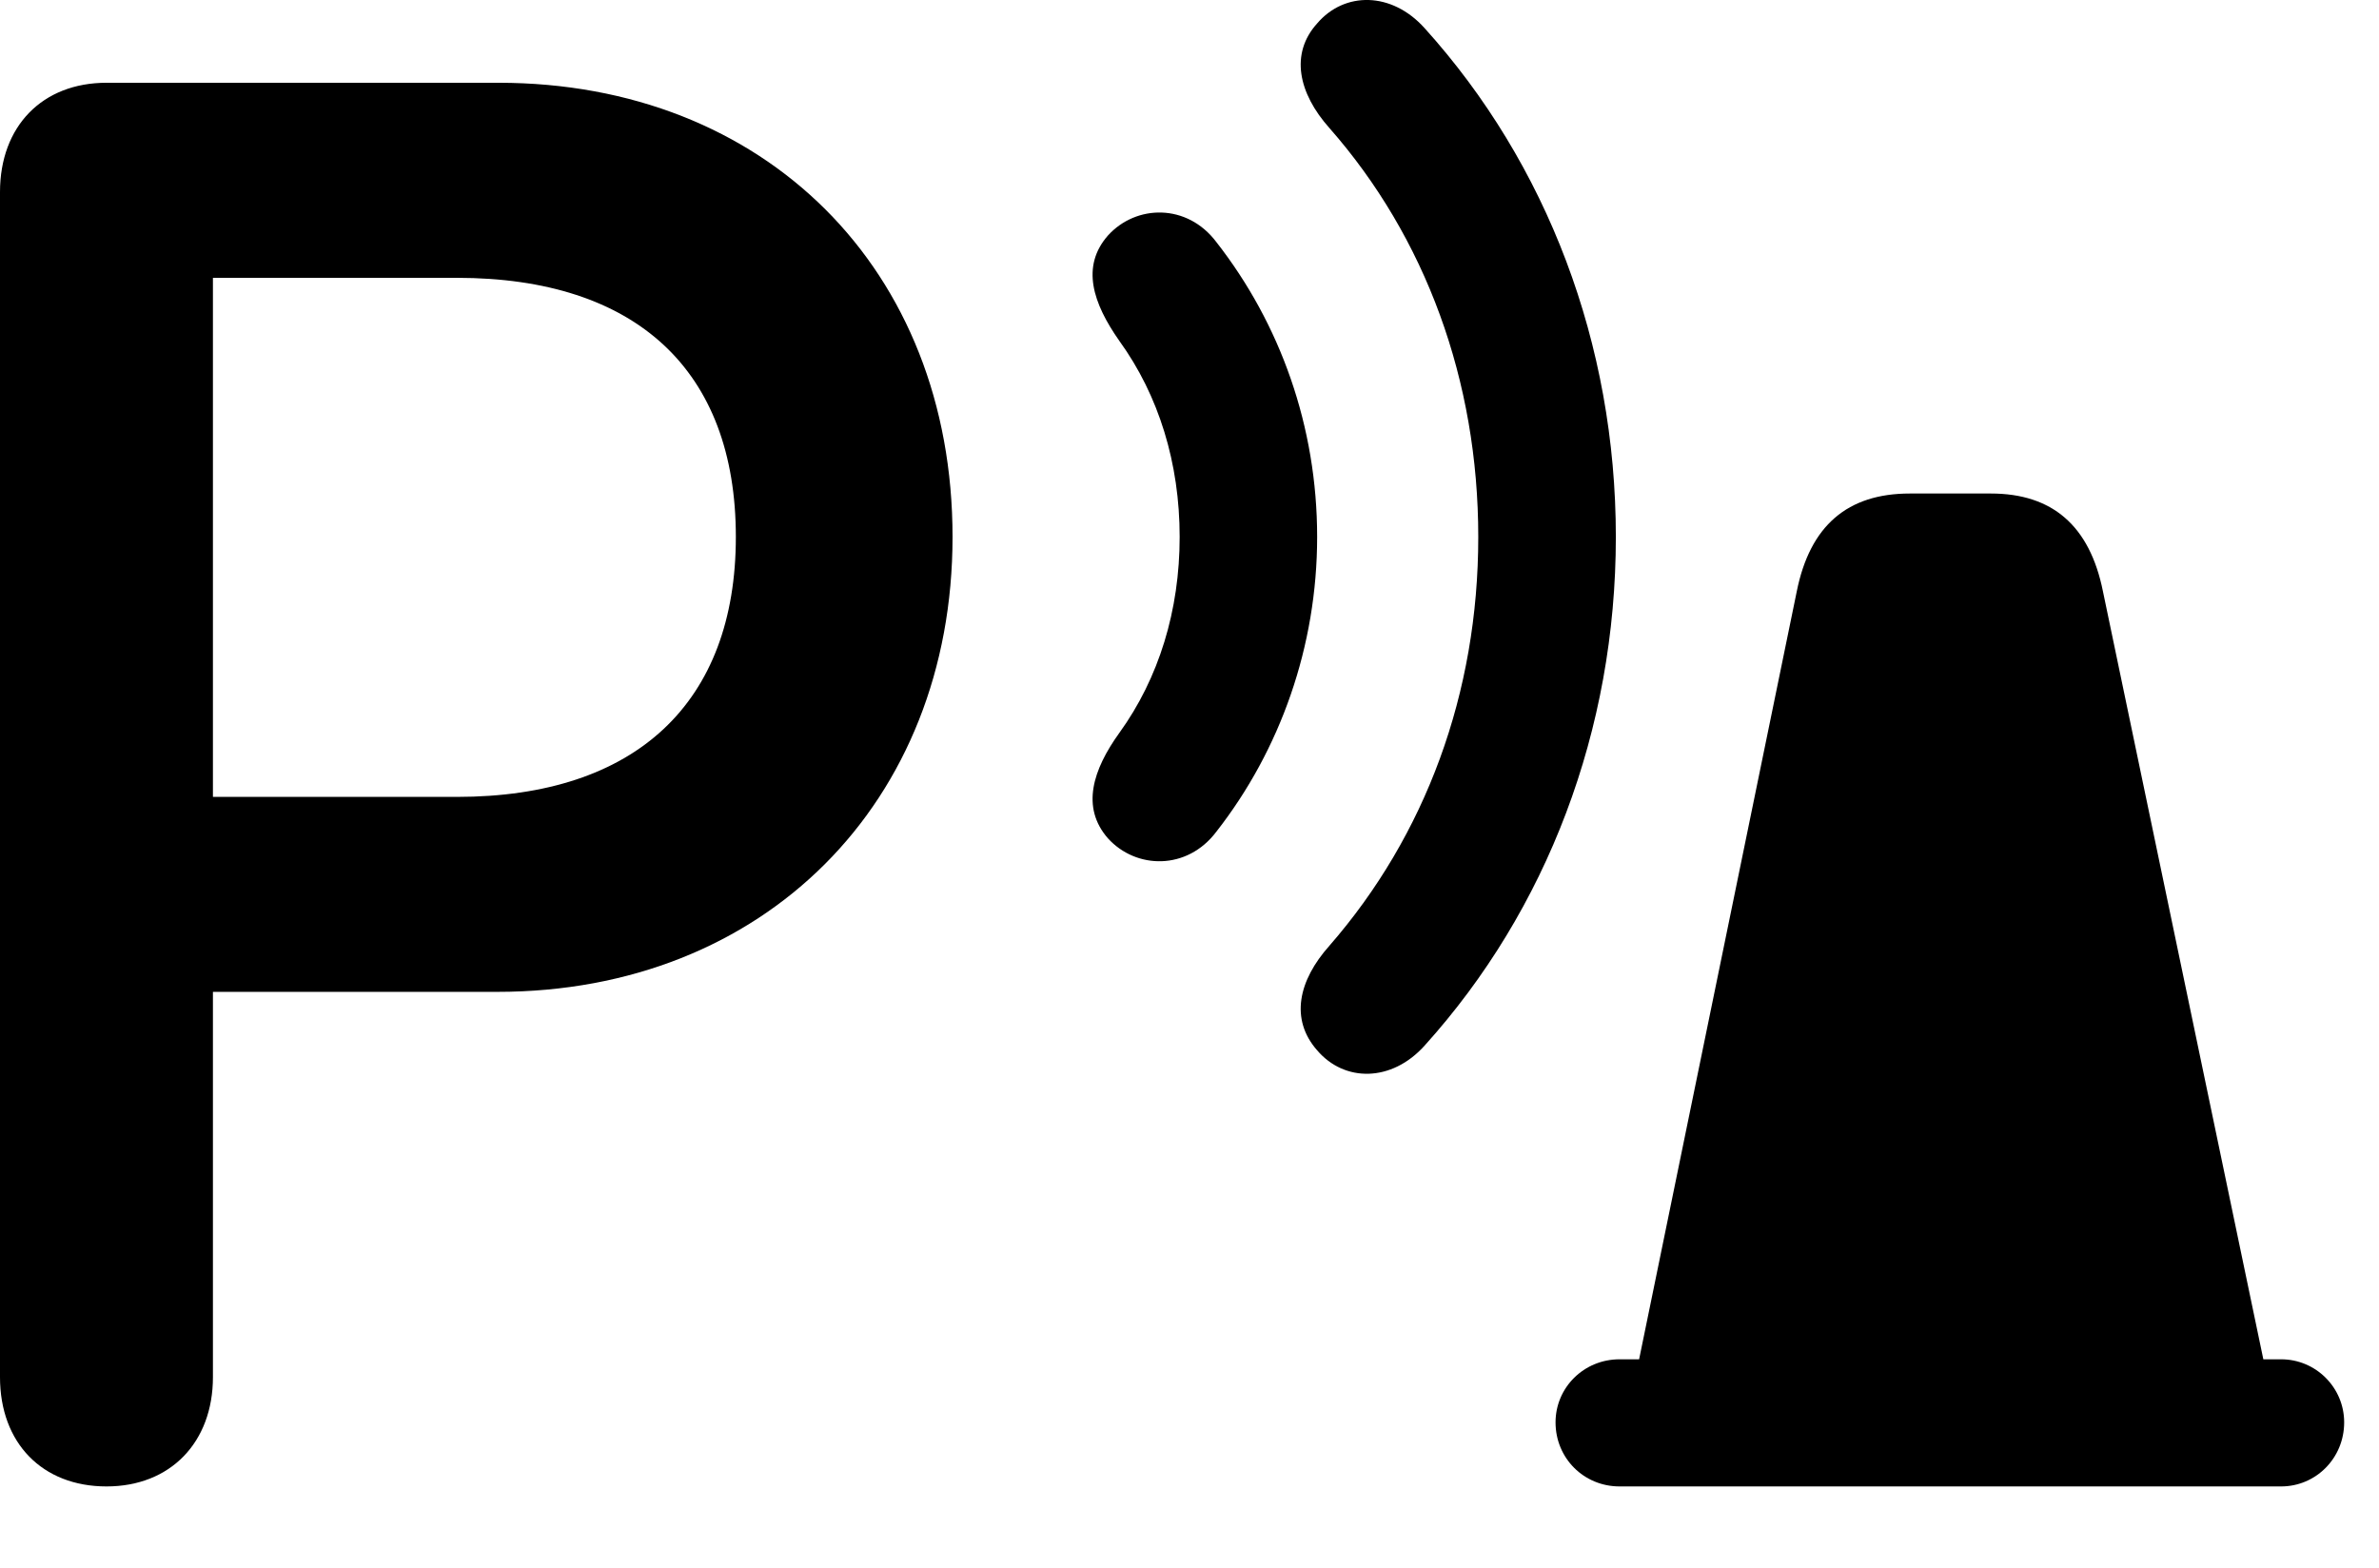 <svg version="1.1" xmlns="http://www.w3.org/2000/svg" xmlns:xlink="http://www.w3.org/1999/xlink" width="24.658" height="16.258" viewBox="0 0 24.658 16.258">
 <g>
  <rect height="16.258" opacity="0" width="24.658" x="0" y="0"/>
  <path d="M16.895 14.55L23.555 14.55L21.797 6.132C21.66 5.448 21.27 5.116 20.635 5.116L19.795 5.116C19.15 5.116 18.76 5.448 18.623 6.132ZM16.787 15.409L23.643 15.409C24.004 15.409 24.297 15.116 24.297 14.745C24.297 14.384 24.004 14.091 23.643 14.091L16.787 14.091C16.416 14.091 16.123 14.384 16.123 14.745C16.123 15.116 16.416 15.409 16.787 15.409Z" fill="currentColor"/>
  <path d="M13.652 10.888C13.935 11.22 14.424 11.22 14.766 10.839C16.035 9.433 16.748 7.567 16.748 5.566C16.748 3.564 16.035 1.698 14.766 0.292C14.424-0.089 13.935-0.089 13.652 0.243C13.369 0.556 13.457 0.966 13.779 1.327C14.775 2.46 15.322 3.944 15.322 5.566C15.322 7.187 14.775 8.661 13.779 9.804C13.457 10.165 13.369 10.566 13.652 10.888Z" fill="currentColor"/>
  <path d="M11.484 8.691C11.777 9.013 12.305 9.023 12.607 8.622C13.271 7.773 13.652 6.698 13.652 5.566C13.652 4.423 13.271 3.358 12.607 2.509C12.305 2.108 11.777 2.118 11.484 2.441C11.201 2.763 11.328 3.144 11.602 3.534C12.012 4.101 12.227 4.804 12.227 5.566C12.227 6.327 12.012 7.03 11.602 7.597C11.328 7.978 11.201 8.368 11.484 8.691Z" fill="currentColor"/>
  <path d="M1.104 15.409C1.768 15.409 2.207 14.95 2.207 14.276L2.207 10.282L5.156 10.282C7.92 10.282 9.873 8.319 9.873 5.566C9.873 2.792 7.93 0.858 5.166 0.858L1.104 0.858C0.439 0.858 0 1.308 0 1.991L0 14.276C0 14.96 0.439 15.409 1.104 15.409ZM2.207 8.261L2.207 2.88L4.736 2.88C6.592 2.88 7.627 3.837 7.627 5.566C7.627 7.284 6.592 8.261 4.736 8.261Z" fill="currentColor"/>
 </g>
</svg>

